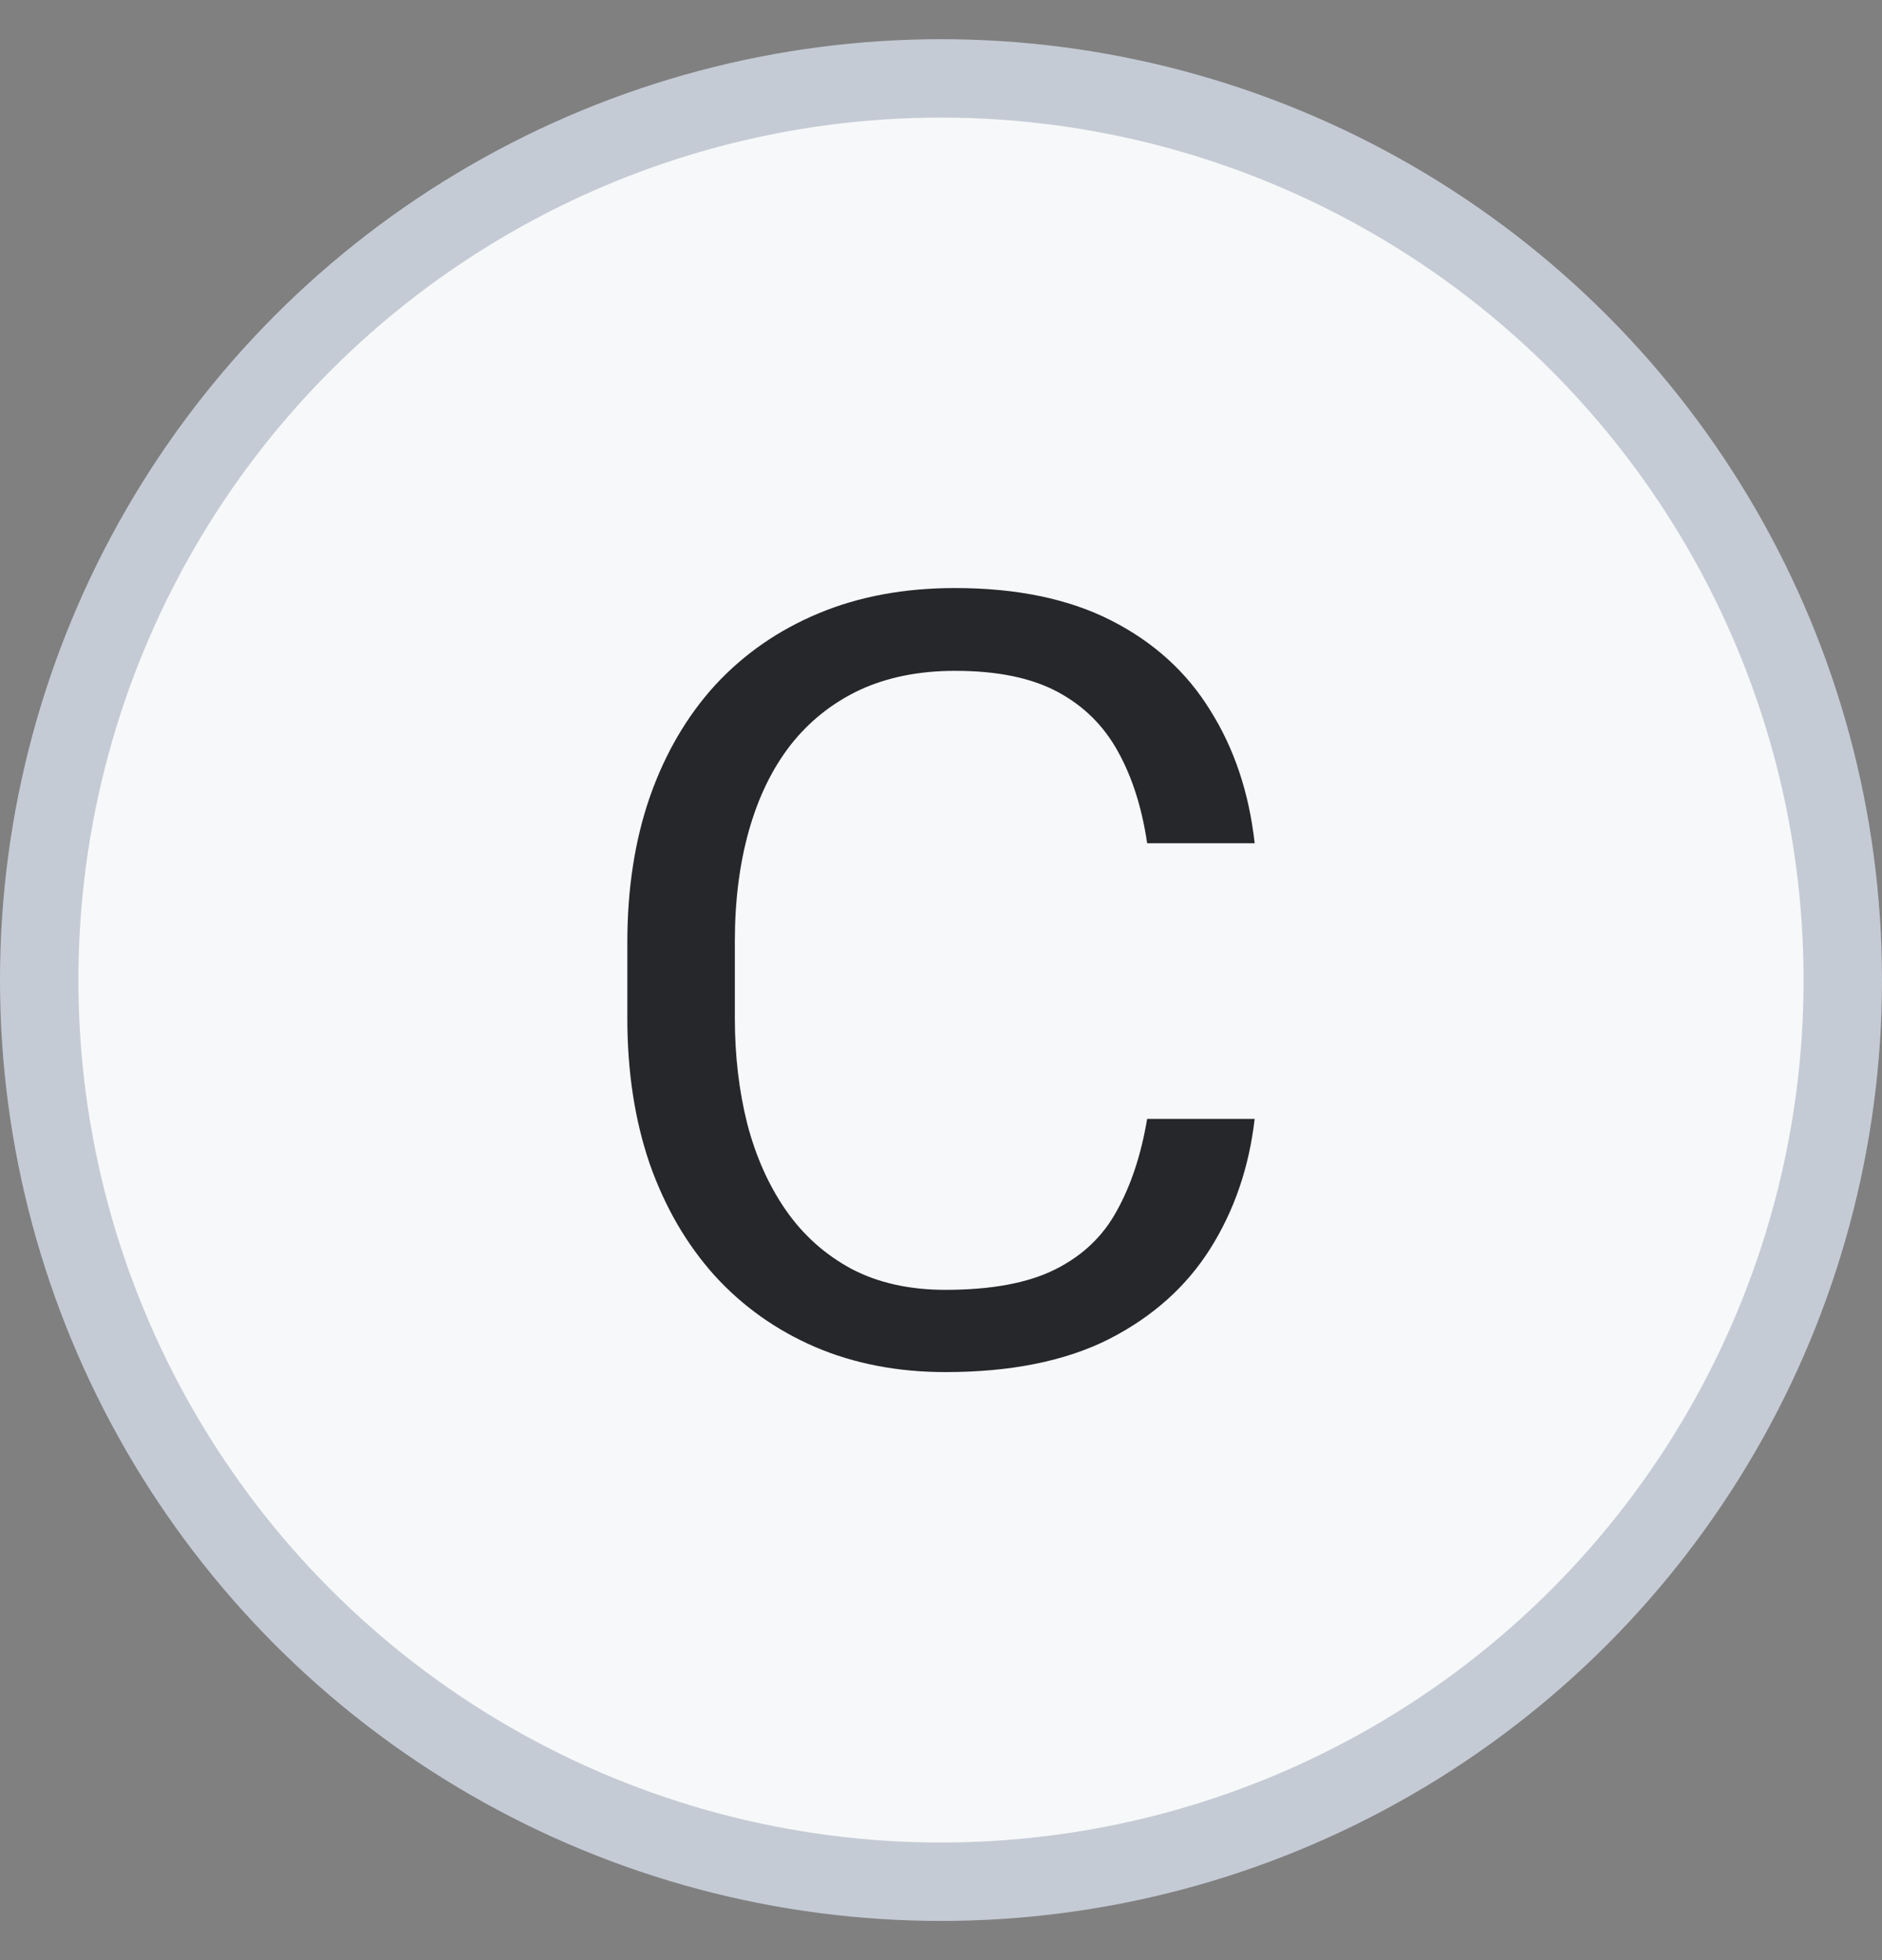<svg width="24" height="25" viewBox="0 0 24 25" fill="none" xmlns="http://www.w3.org/2000/svg">
<rect x="0" y="0" width="24" height="25" fill="#808080" stroke="none"/>
<circle cx="12" cy="12.5" r="11.5" fill="#F7F8F9" stroke="#C5CBD5"/>
<path d="M14.629 14.271H16C15.929 14.886 15.741 15.437 15.436 15.922C15.131 16.408 14.7 16.794 14.143 17.079C13.586 17.36 12.89 17.5 12.057 17.5C11.448 17.5 10.893 17.393 10.393 17.179C9.898 16.965 9.471 16.662 9.114 16.27C8.757 15.873 8.481 15.399 8.286 14.846C8.095 14.289 8 13.67 8 12.988V12.019C8 11.337 8.095 10.72 8.286 10.167C8.481 9.61 8.76 9.133 9.121 8.737C9.488 8.34 9.929 8.035 10.443 7.821C10.957 7.607 11.536 7.5 12.179 7.5C12.964 7.5 13.629 7.638 14.171 7.914C14.714 8.191 15.136 8.574 15.436 9.064C15.741 9.55 15.929 10.114 16 10.755H14.629C14.562 10.301 14.438 9.911 14.257 9.586C14.076 9.256 13.819 9.002 13.486 8.824C13.152 8.645 12.717 8.556 12.179 8.556C11.717 8.556 11.309 8.639 10.957 8.803C10.61 8.968 10.317 9.202 10.079 9.505C9.845 9.808 9.669 10.172 9.55 10.595C9.431 11.018 9.371 11.488 9.371 12.005V12.988C9.371 13.465 9.424 13.913 9.529 14.332C9.638 14.75 9.802 15.118 10.021 15.434C10.241 15.751 10.519 16 10.857 16.183C11.195 16.361 11.595 16.451 12.057 16.451C12.643 16.451 13.11 16.364 13.457 16.19C13.805 16.016 14.067 15.767 14.243 15.441C14.424 15.116 14.552 14.726 14.629 14.271Z" fill="#25272A"/>
</svg>

